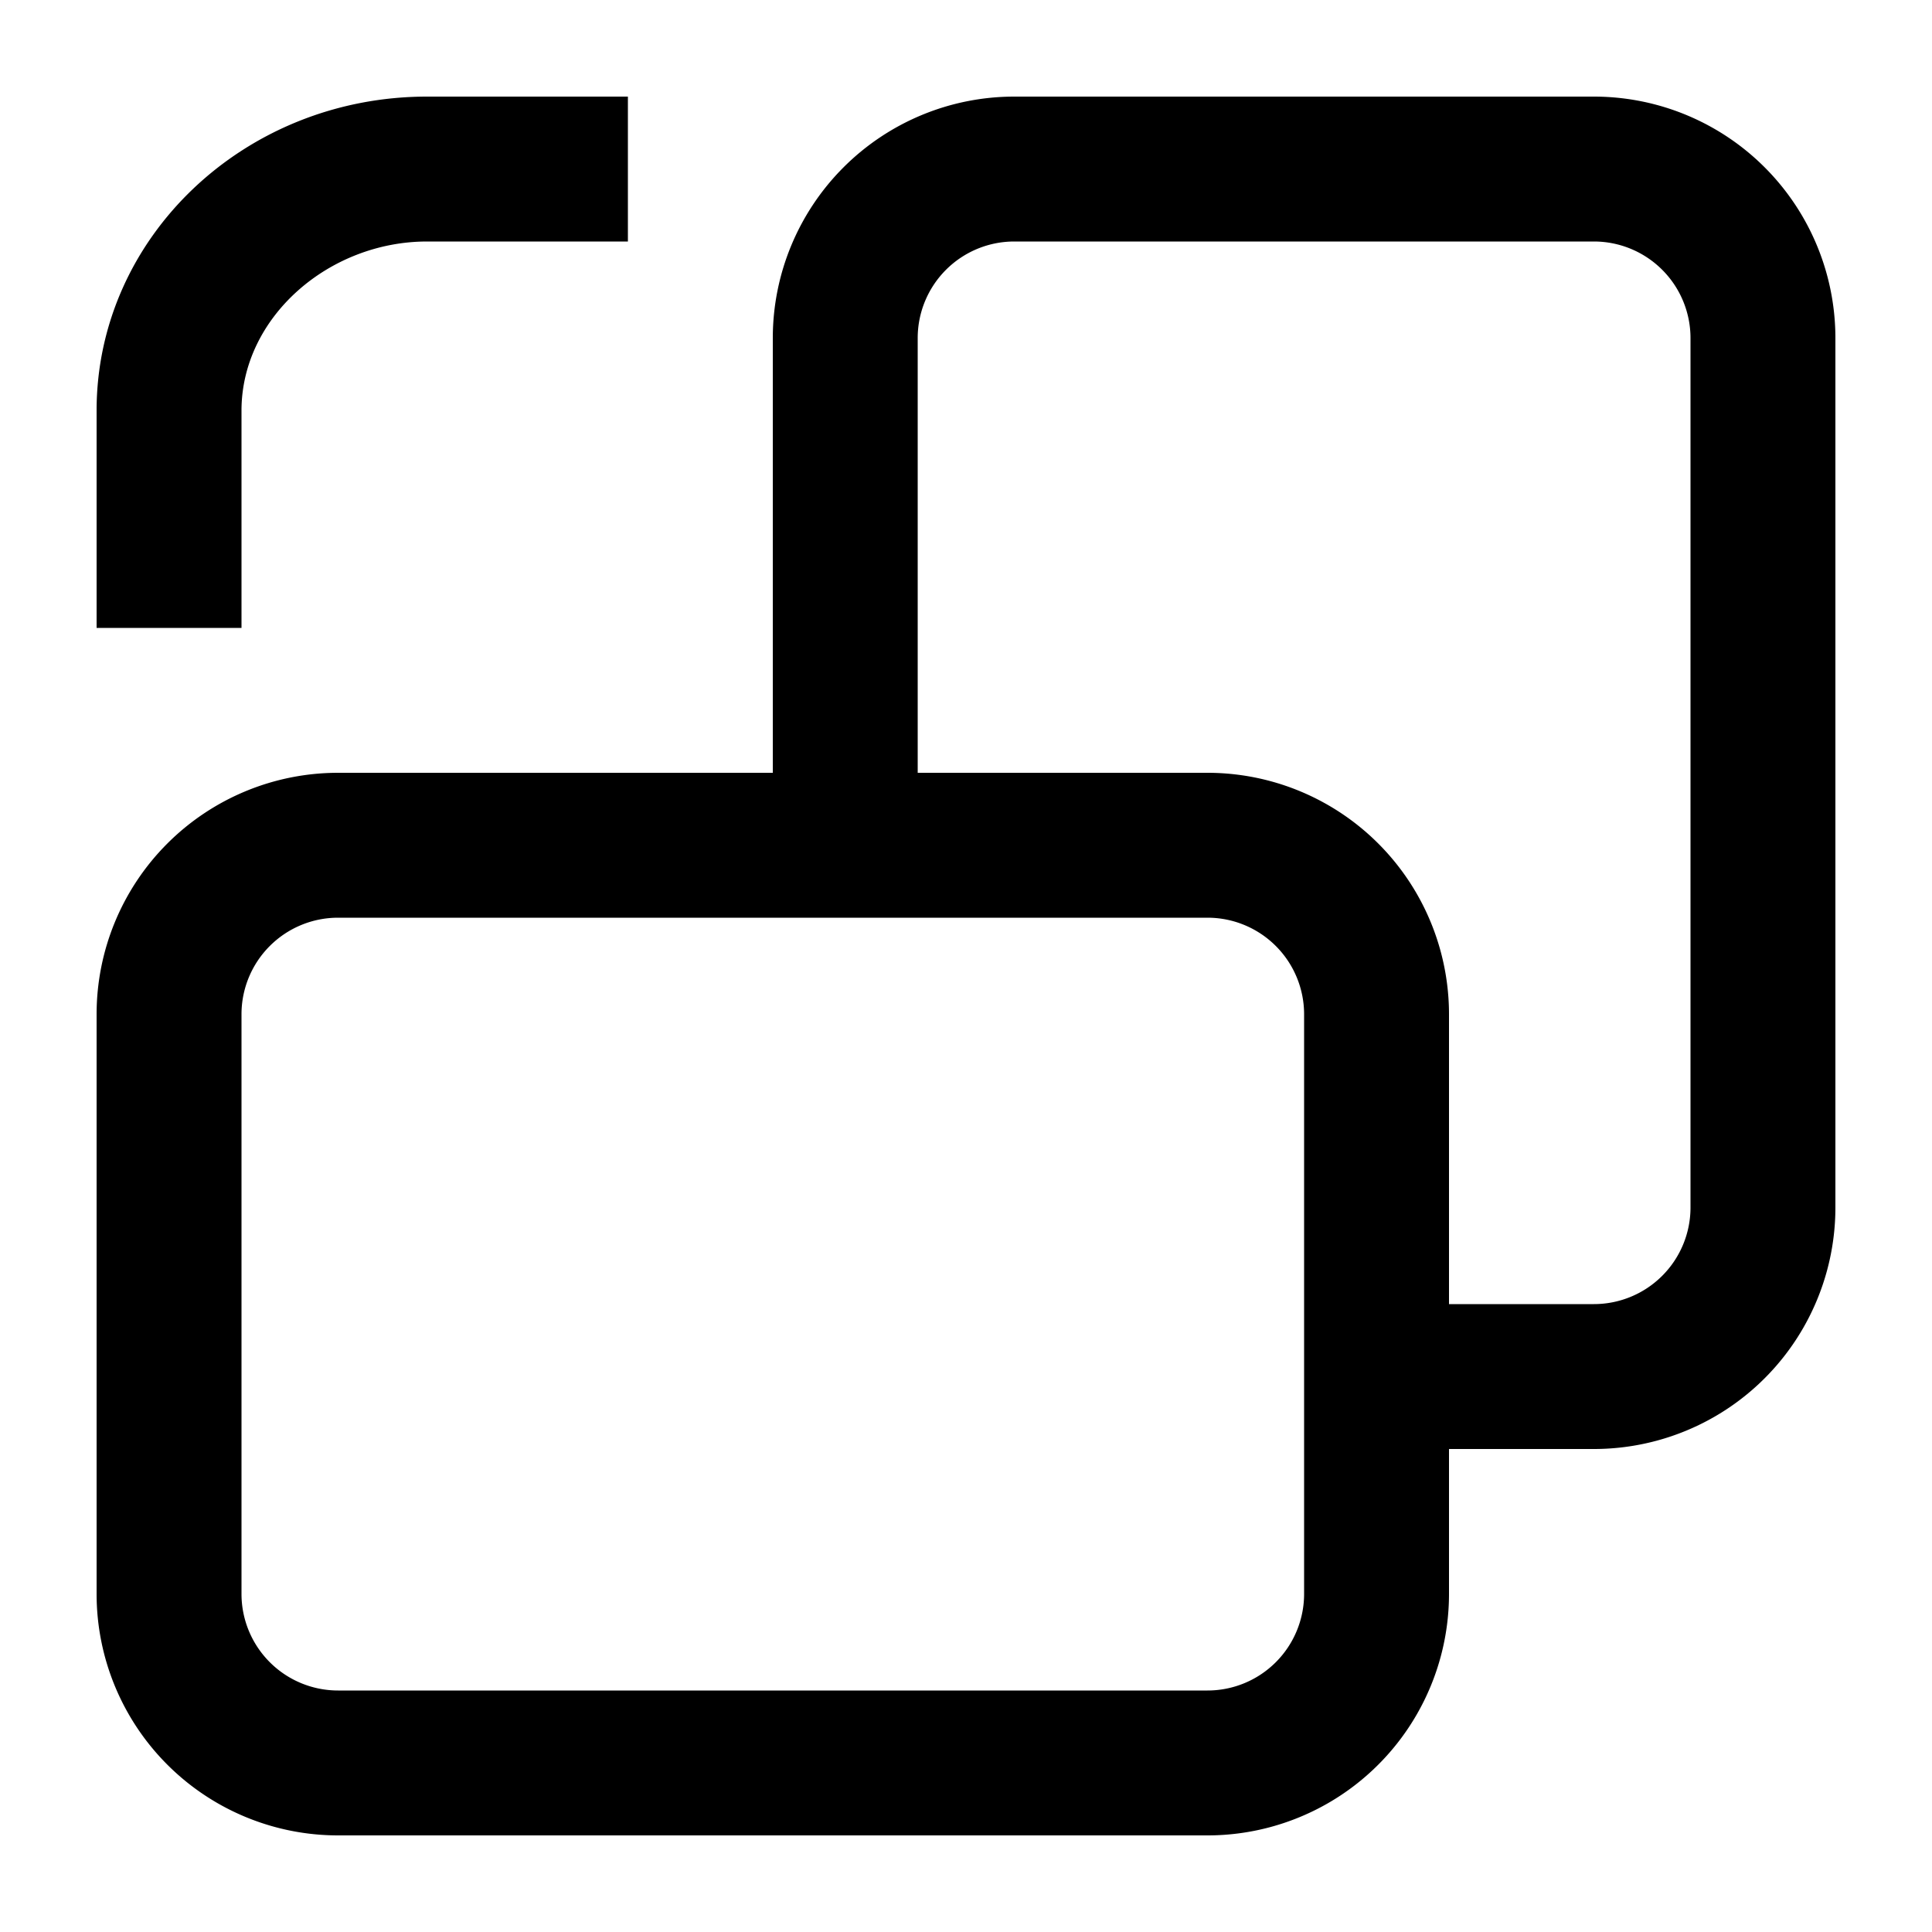 <svg xmlns="http://www.w3.org/2000/svg" width="20" height="20" viewBox="0 0 20 20"><path fill="currentColor" fill-rule="evenodd" d="M15 10.5v3h1.5a1 1 0 001-1v-9a1 1 0 00-1-1h-6a1 1 0 00-1 1V8h3a2.5 2.5 0 012.5 2.5m1.5 4.5H15v1.5a2.5 2.5 0 01-2.5 2.5h-9A2.5 2.5 0 011 16.5v-6A2.5 2.5 0 013.5 8H8V3.5A2.5 2.5 0 0110.5 1h6A2.5 2.5 0 0119 3.5v9a2.5 2.5 0 01-2.5 2.5m-14-4.5a1 1 0 011-1h9a1 1 0 011 1v6a1 1 0 01-1 1h-9a1 1 0 01-1-1zM4.421 1H6.5v1.5H4.421C3.404 2.5 2.5 3.284 2.5 4.25V6.5H1V4.25C1 2.455 2.532 1 4.421 1" clip-rule="evenodd"/></svg>